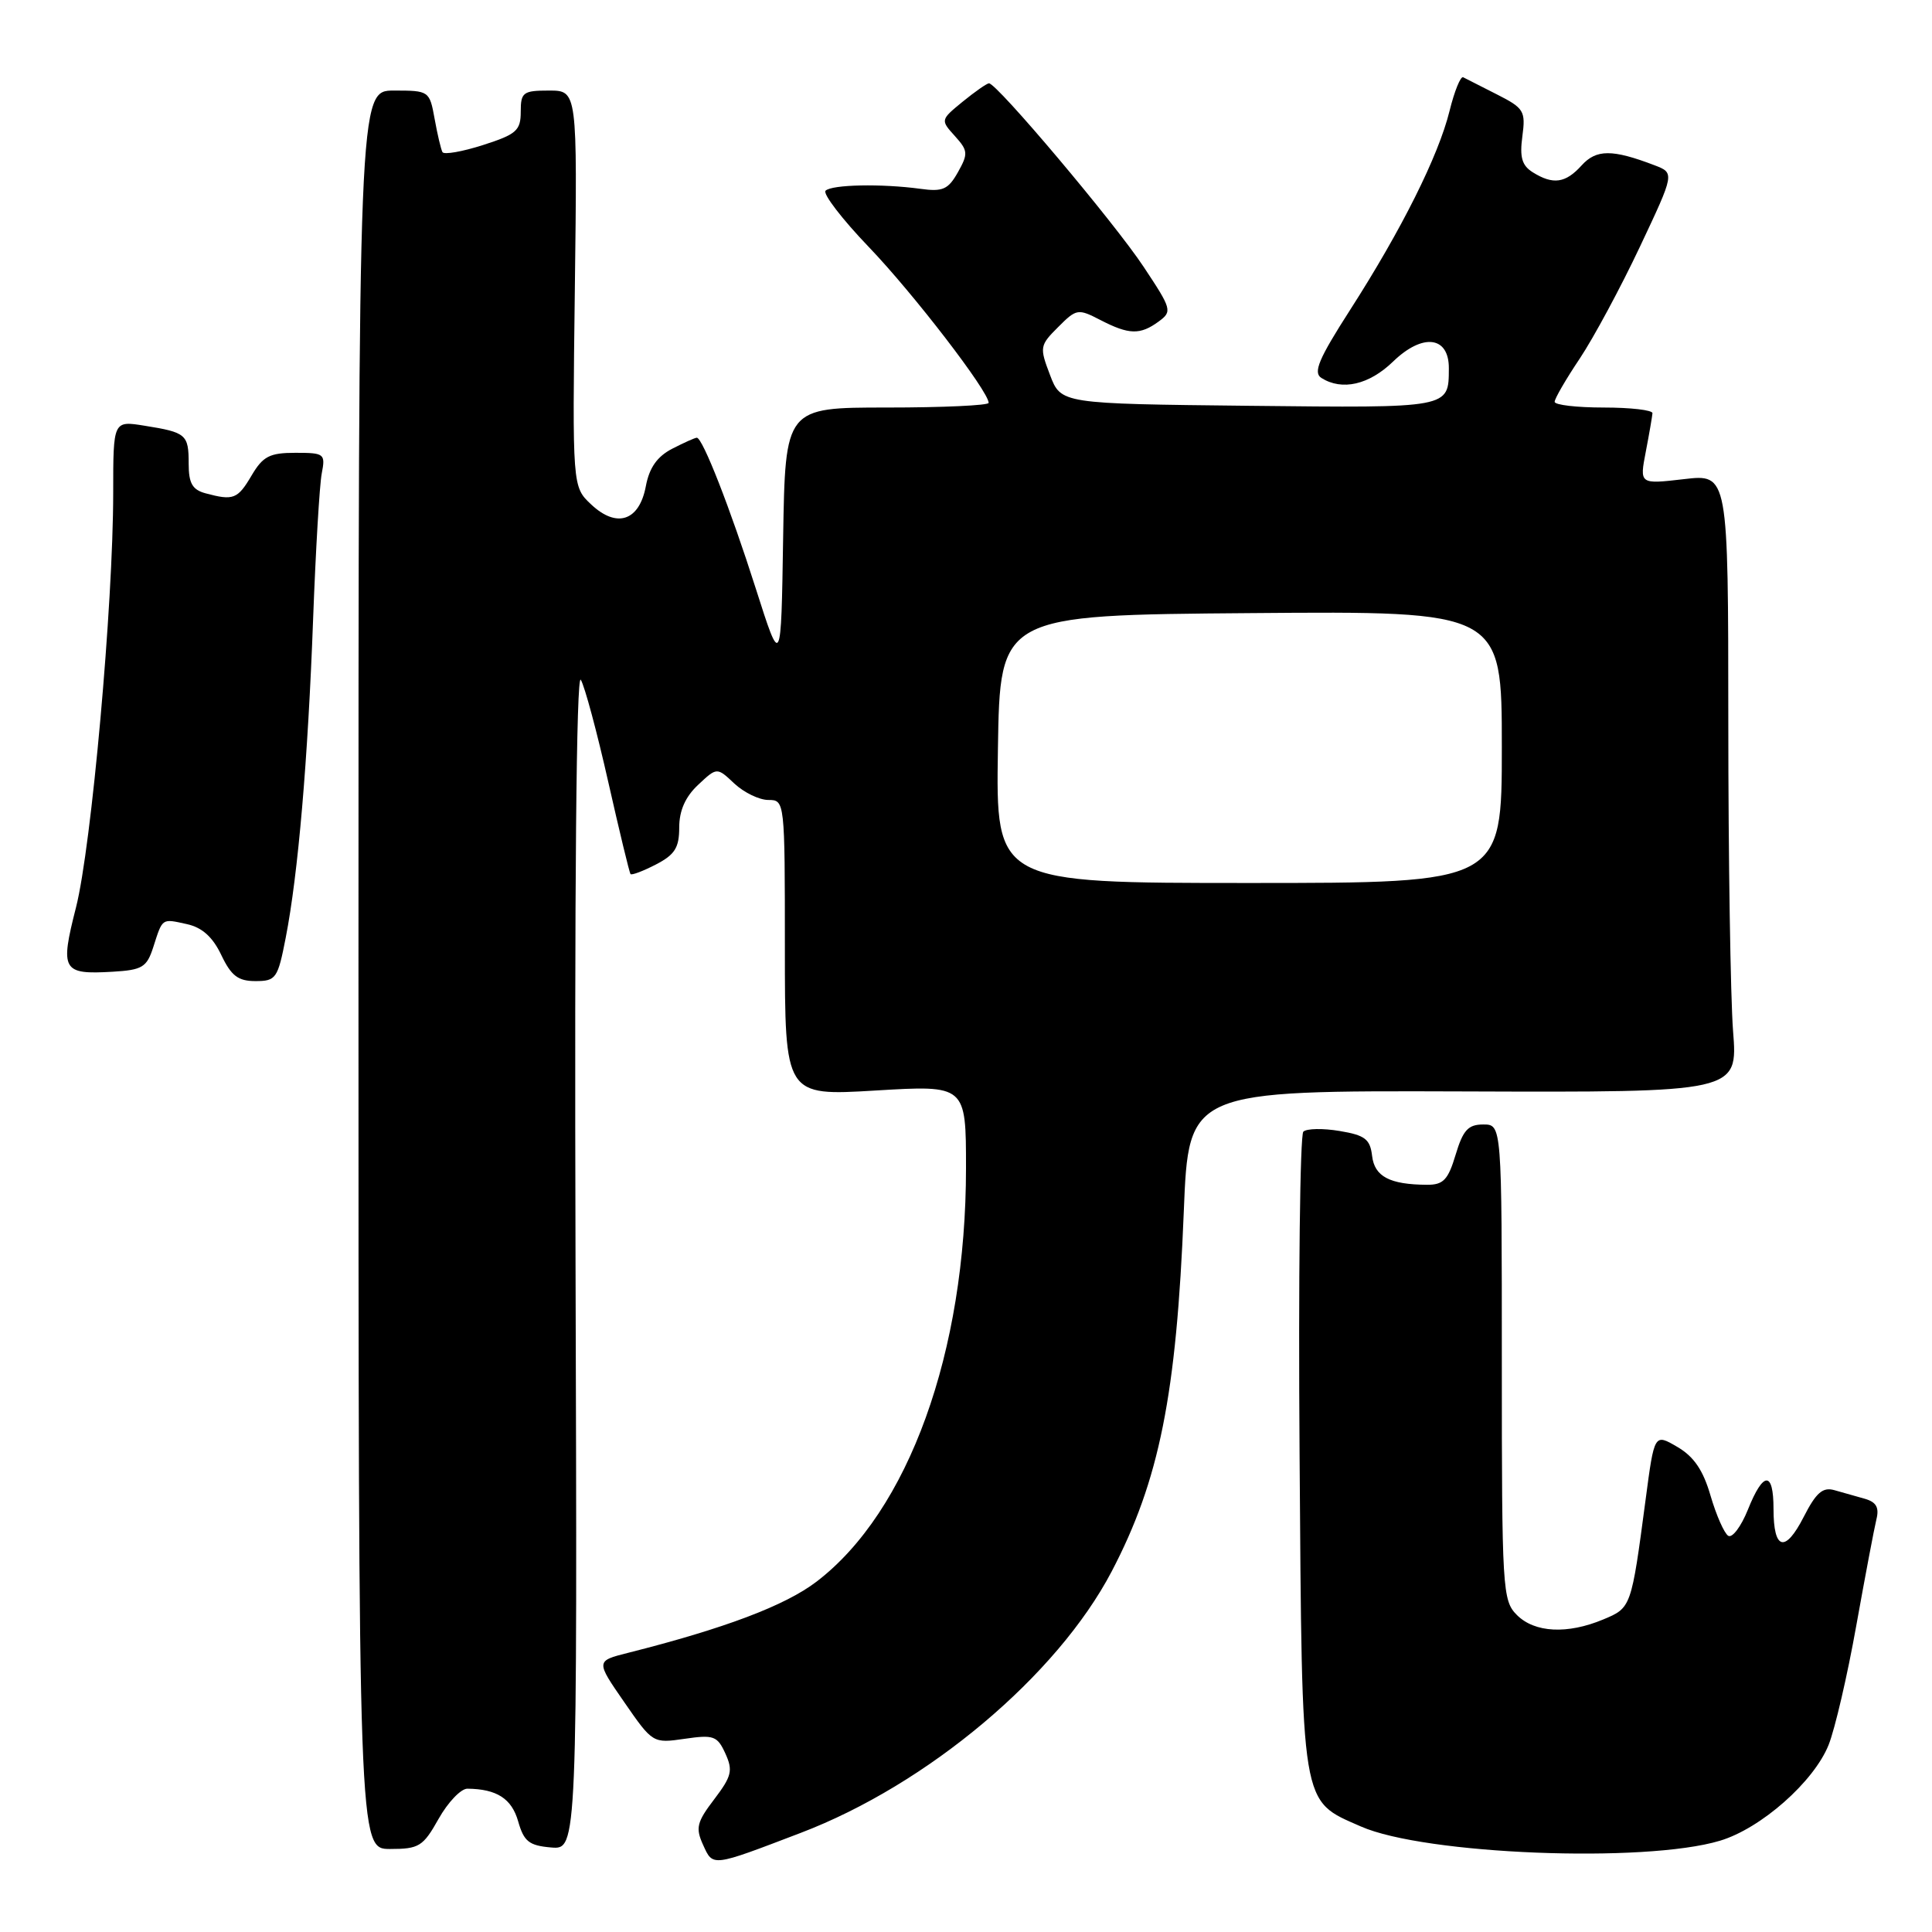 <?xml version="1.0" encoding="UTF-8" standalone="no"?>
<!DOCTYPE svg PUBLIC "-//W3C//DTD SVG 1.1//EN" "http://www.w3.org/Graphics/SVG/1.1/DTD/svg11.dtd" >
<svg xmlns="http://www.w3.org/2000/svg" xmlns:xlink="http://www.w3.org/1999/xlink" version="1.1" viewBox="0 0 256 256">
 <g >
 <path fill="currentColor"
d=" M 106.09 242.87 C 122.91 236.46 140.07 222.02 147.30 208.23 C 153.62 196.15 155.89 184.84 156.86 160.50 C 157.50 144.50 157.50 144.50 193.89 144.62 C 230.28 144.75 230.28 144.75 229.64 136.62 C 229.30 132.16 229.01 113.72 229.01 95.65 C 229.00 62.80 229.00 62.80 223.12 63.49 C 217.24 64.17 217.24 64.17 218.08 59.83 C 218.54 57.45 218.93 55.16 218.96 54.75 C 218.98 54.34 216.07 54.00 212.50 54.00 C 208.93 54.00 206.00 53.66 206.00 53.24 C 206.00 52.82 207.50 50.23 209.34 47.49 C 211.17 44.74 214.75 38.09 217.29 32.71 C 221.91 22.92 221.91 22.92 219.21 21.89 C 213.63 19.76 211.52 19.77 209.57 21.92 C 207.44 24.28 205.79 24.51 203.10 22.83 C 201.66 21.93 201.35 20.84 201.72 18.07 C 202.17 14.71 201.94 14.33 198.35 12.51 C 196.23 11.43 194.22 10.41 193.88 10.24 C 193.54 10.06 192.72 12.07 192.07 14.71 C 190.60 20.66 185.72 30.43 178.90 41.06 C 174.72 47.57 173.97 49.37 175.09 50.08 C 177.83 51.81 181.41 50.99 184.60 47.90 C 188.52 44.11 192.01 44.54 191.98 48.82 C 191.95 54.11 192.24 54.06 165.47 53.77 C 140.58 53.50 140.58 53.50 139.13 49.68 C 137.73 46.01 137.77 45.77 140.21 43.34 C 142.64 40.90 142.84 40.87 145.82 42.41 C 149.60 44.36 151.07 44.40 153.52 42.61 C 155.35 41.27 155.28 40.99 151.54 35.36 C 147.65 29.48 132.04 10.97 131.04 11.04 C 130.74 11.06 129.17 12.16 127.55 13.48 C 124.62 15.88 124.61 15.91 126.52 18.02 C 128.27 19.96 128.31 20.36 126.93 22.82 C 125.64 25.11 124.92 25.43 121.96 25.02 C 116.83 24.32 110.22 24.45 109.39 25.27 C 109.00 25.67 111.58 29.04 115.14 32.75 C 121.03 38.89 131.00 51.86 131.00 53.38 C 131.00 53.72 124.94 54.00 117.52 54.00 C 104.05 54.00 104.05 54.00 103.77 71.25 C 103.50 88.50 103.50 88.50 100.15 78.00 C 96.75 67.32 93.10 58.00 92.33 58.00 C 92.09 58.00 90.63 58.66 89.07 59.46 C 87.08 60.49 86.04 61.97 85.58 64.41 C 84.72 69.03 81.73 70.04 78.33 66.84 C 75.84 64.50 75.84 64.50 76.17 38.25 C 76.50 12.00 76.50 12.00 72.75 12.00 C 69.31 12.00 69.00 12.23 69.00 14.81 C 69.00 17.30 68.43 17.80 64.00 19.22 C 61.25 20.10 58.84 20.52 58.63 20.16 C 58.43 19.80 57.96 17.81 57.59 15.75 C 56.92 12.04 56.85 12.00 52.20 12.00 C 47.50 12.00 47.50 12.00 47.50 128.50 C 47.50 245.00 47.50 245.00 51.69 245.00 C 55.53 245.00 56.06 244.67 58.12 241.00 C 59.36 238.80 61.07 237.01 61.93 237.01 C 65.82 237.05 67.80 238.32 68.66 241.34 C 69.42 244.01 70.10 244.55 73.03 244.80 C 76.50 245.09 76.50 245.09 76.26 166.80 C 76.11 117.51 76.37 89.08 76.96 90.08 C 77.48 90.94 79.11 97.02 80.59 103.58 C 82.07 110.13 83.40 115.65 83.55 115.82 C 83.69 116.00 85.21 115.43 86.91 114.55 C 89.42 113.25 90.00 112.33 90.00 109.65 C 90.00 107.42 90.81 105.58 92.50 104.00 C 95.00 101.65 95.00 101.65 97.31 103.83 C 98.59 105.02 100.61 106.00 101.81 106.00 C 103.99 106.00 104.00 106.11 104.00 125.61 C 104.00 145.22 104.00 145.22 116.00 144.50 C 128.00 143.78 128.00 143.78 128.00 154.78 C 128.00 179.19 120.38 200.27 108.19 209.58 C 104.04 212.75 96.02 215.78 83.22 219.01 C 78.94 220.09 78.94 220.09 82.72 225.55 C 86.48 230.99 86.52 231.01 90.72 230.40 C 94.56 229.84 95.05 230.01 96.12 232.36 C 97.14 234.60 96.95 235.37 94.64 238.41 C 92.33 241.44 92.14 242.21 93.16 244.45 C 94.49 247.37 94.23 247.40 106.09 242.87 Z  M 227.89 243.91 C 233.33 242.29 240.34 236.10 242.30 231.21 C 243.14 229.10 244.79 222.01 245.96 215.44 C 247.14 208.87 248.34 202.53 248.63 201.34 C 249.03 199.75 248.62 199.03 247.08 198.59 C 245.94 198.27 244.12 197.75 243.05 197.45 C 241.52 197.02 240.64 197.79 239.01 200.98 C 236.54 205.82 235.00 205.41 235.00 199.94 C 235.00 194.88 233.65 194.92 231.60 200.05 C 230.70 202.28 229.54 203.83 229.00 203.50 C 228.47 203.17 227.42 200.79 226.66 198.20 C 225.68 194.81 224.45 193.00 222.25 191.72 C 219.21 189.94 219.21 189.94 218.05 198.72 C 216.15 213.04 216.15 213.04 212.43 214.59 C 207.69 216.57 203.35 216.35 201.00 214.00 C 199.08 212.08 199.00 210.67 199.00 180.50 C 199.00 149.00 199.00 149.00 196.54 149.00 C 194.54 149.00 193.86 149.74 192.88 153.00 C 191.88 156.34 191.25 157.00 189.09 156.99 C 184.14 156.96 182.13 155.90 181.81 153.16 C 181.55 150.94 180.87 150.42 177.50 149.86 C 175.30 149.49 173.14 149.53 172.70 149.95 C 172.26 150.36 172.03 169.58 172.20 192.65 C 172.54 239.98 172.29 238.48 180.33 242.02 C 188.78 245.74 217.92 246.90 227.89 243.91 Z  M 37.86 124.25 C 39.50 115.85 40.80 100.74 41.49 82.00 C 41.83 72.92 42.34 64.26 42.63 62.75 C 43.14 60.12 42.99 60.00 39.14 60.00 C 35.73 60.00 34.84 60.46 33.34 63.00 C 31.49 66.14 30.93 66.36 27.25 65.37 C 25.49 64.90 25.00 64.04 25.00 61.44 C 25.00 57.57 24.68 57.29 19.15 56.41 C 15.00 55.74 15.00 55.74 15.00 65.27 C 15.00 80.06 12.12 112.18 10.07 120.24 C 7.94 128.60 8.25 129.15 14.92 128.76 C 18.86 128.53 19.45 128.17 20.31 125.50 C 21.56 121.60 21.40 121.71 24.76 122.45 C 26.78 122.89 28.18 124.15 29.32 126.54 C 30.64 129.31 31.55 130.00 33.85 130.00 C 36.57 130.00 36.81 129.66 37.86 124.25 Z  M 132.23 99.25 C 132.50 81.50 132.50 81.50 165.75 81.24 C 199.00 80.97 199.00 80.97 199.00 98.99 C 199.00 117.00 199.00 117.00 165.48 117.00 C 131.95 117.00 131.95 117.00 132.23 99.25 Z "/>
</g>
</svg>